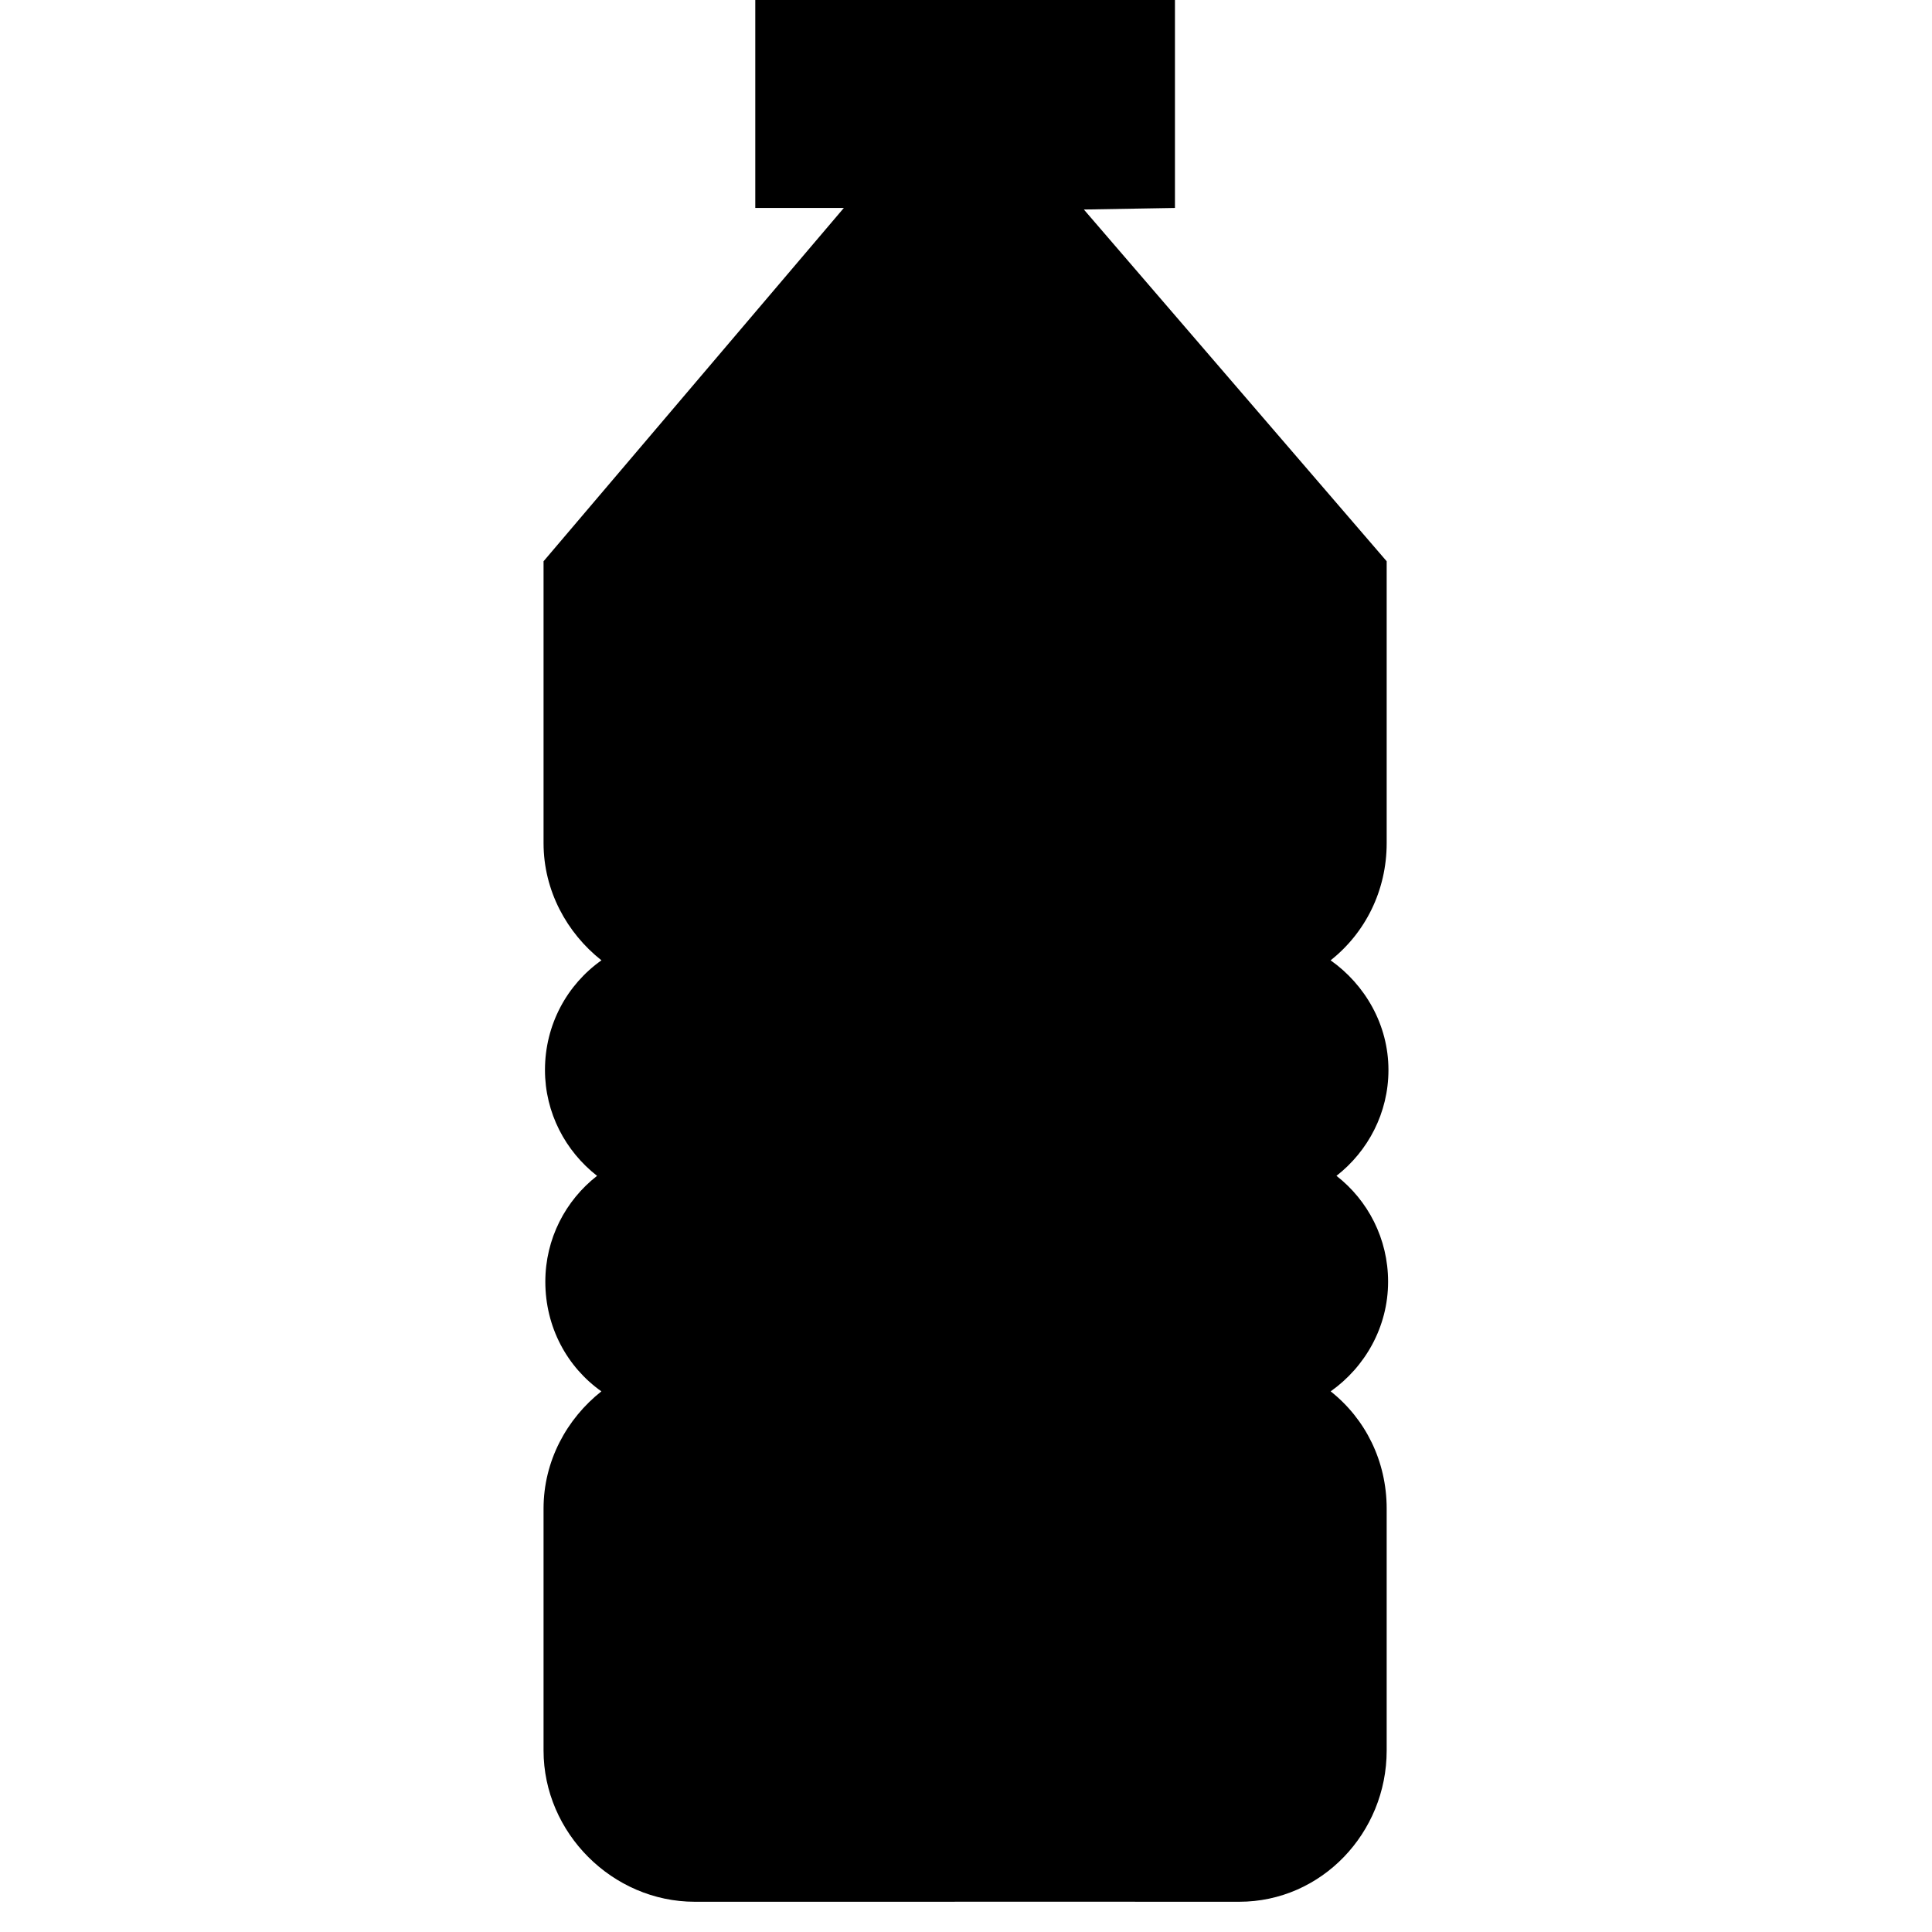 <svg xmlns="http://www.w3.org/2000/svg" viewBox="0 0 512 512">
  <defs/>
  <path d="m 367.859,339.663 c 0,-11.391 -5.325,-21.54 -13.68,-28.055 8.354,-6.515 13.774,-16.664 13.774,-28.055 0,-11.993 -6.207,-22.611 -15.328,-29.058 9.183,-7.254 14.858,-18.476 14.858,-31.06 V 148.74 L 287.237,55.525 311.374,55.108 V 0 H 200.156 v 55.108 h 23.471 L 144.047,148.74 v 74.697 c 0,12.584 6.161,23.805 15.344,31.06 -9.121,6.447 -14.968,17.064 -14.968,29.058 0,11.391 5.451,21.54 13.805,28.055 -8.354,6.515 -13.711,16.664 -13.711,28.055 0,11.993 5.737,22.611 14.858,29.058 -9.183,7.254 -15.328,18.476 -15.328,31.06 v 64.125 c 0,21.823 18.256,40.078 40.078,40.078 h 40.078 c 41.434,-0.033 65.741,0 104.203,0 21.823,0 39.076,-18.256 39.076,-40.078 v -64.125 c 0,-12.584 -5.66,-23.805 -14.843,-31.06 9.122,-6.448 15.22,-17.066 15.22,-29.06 z"/>
</svg>
